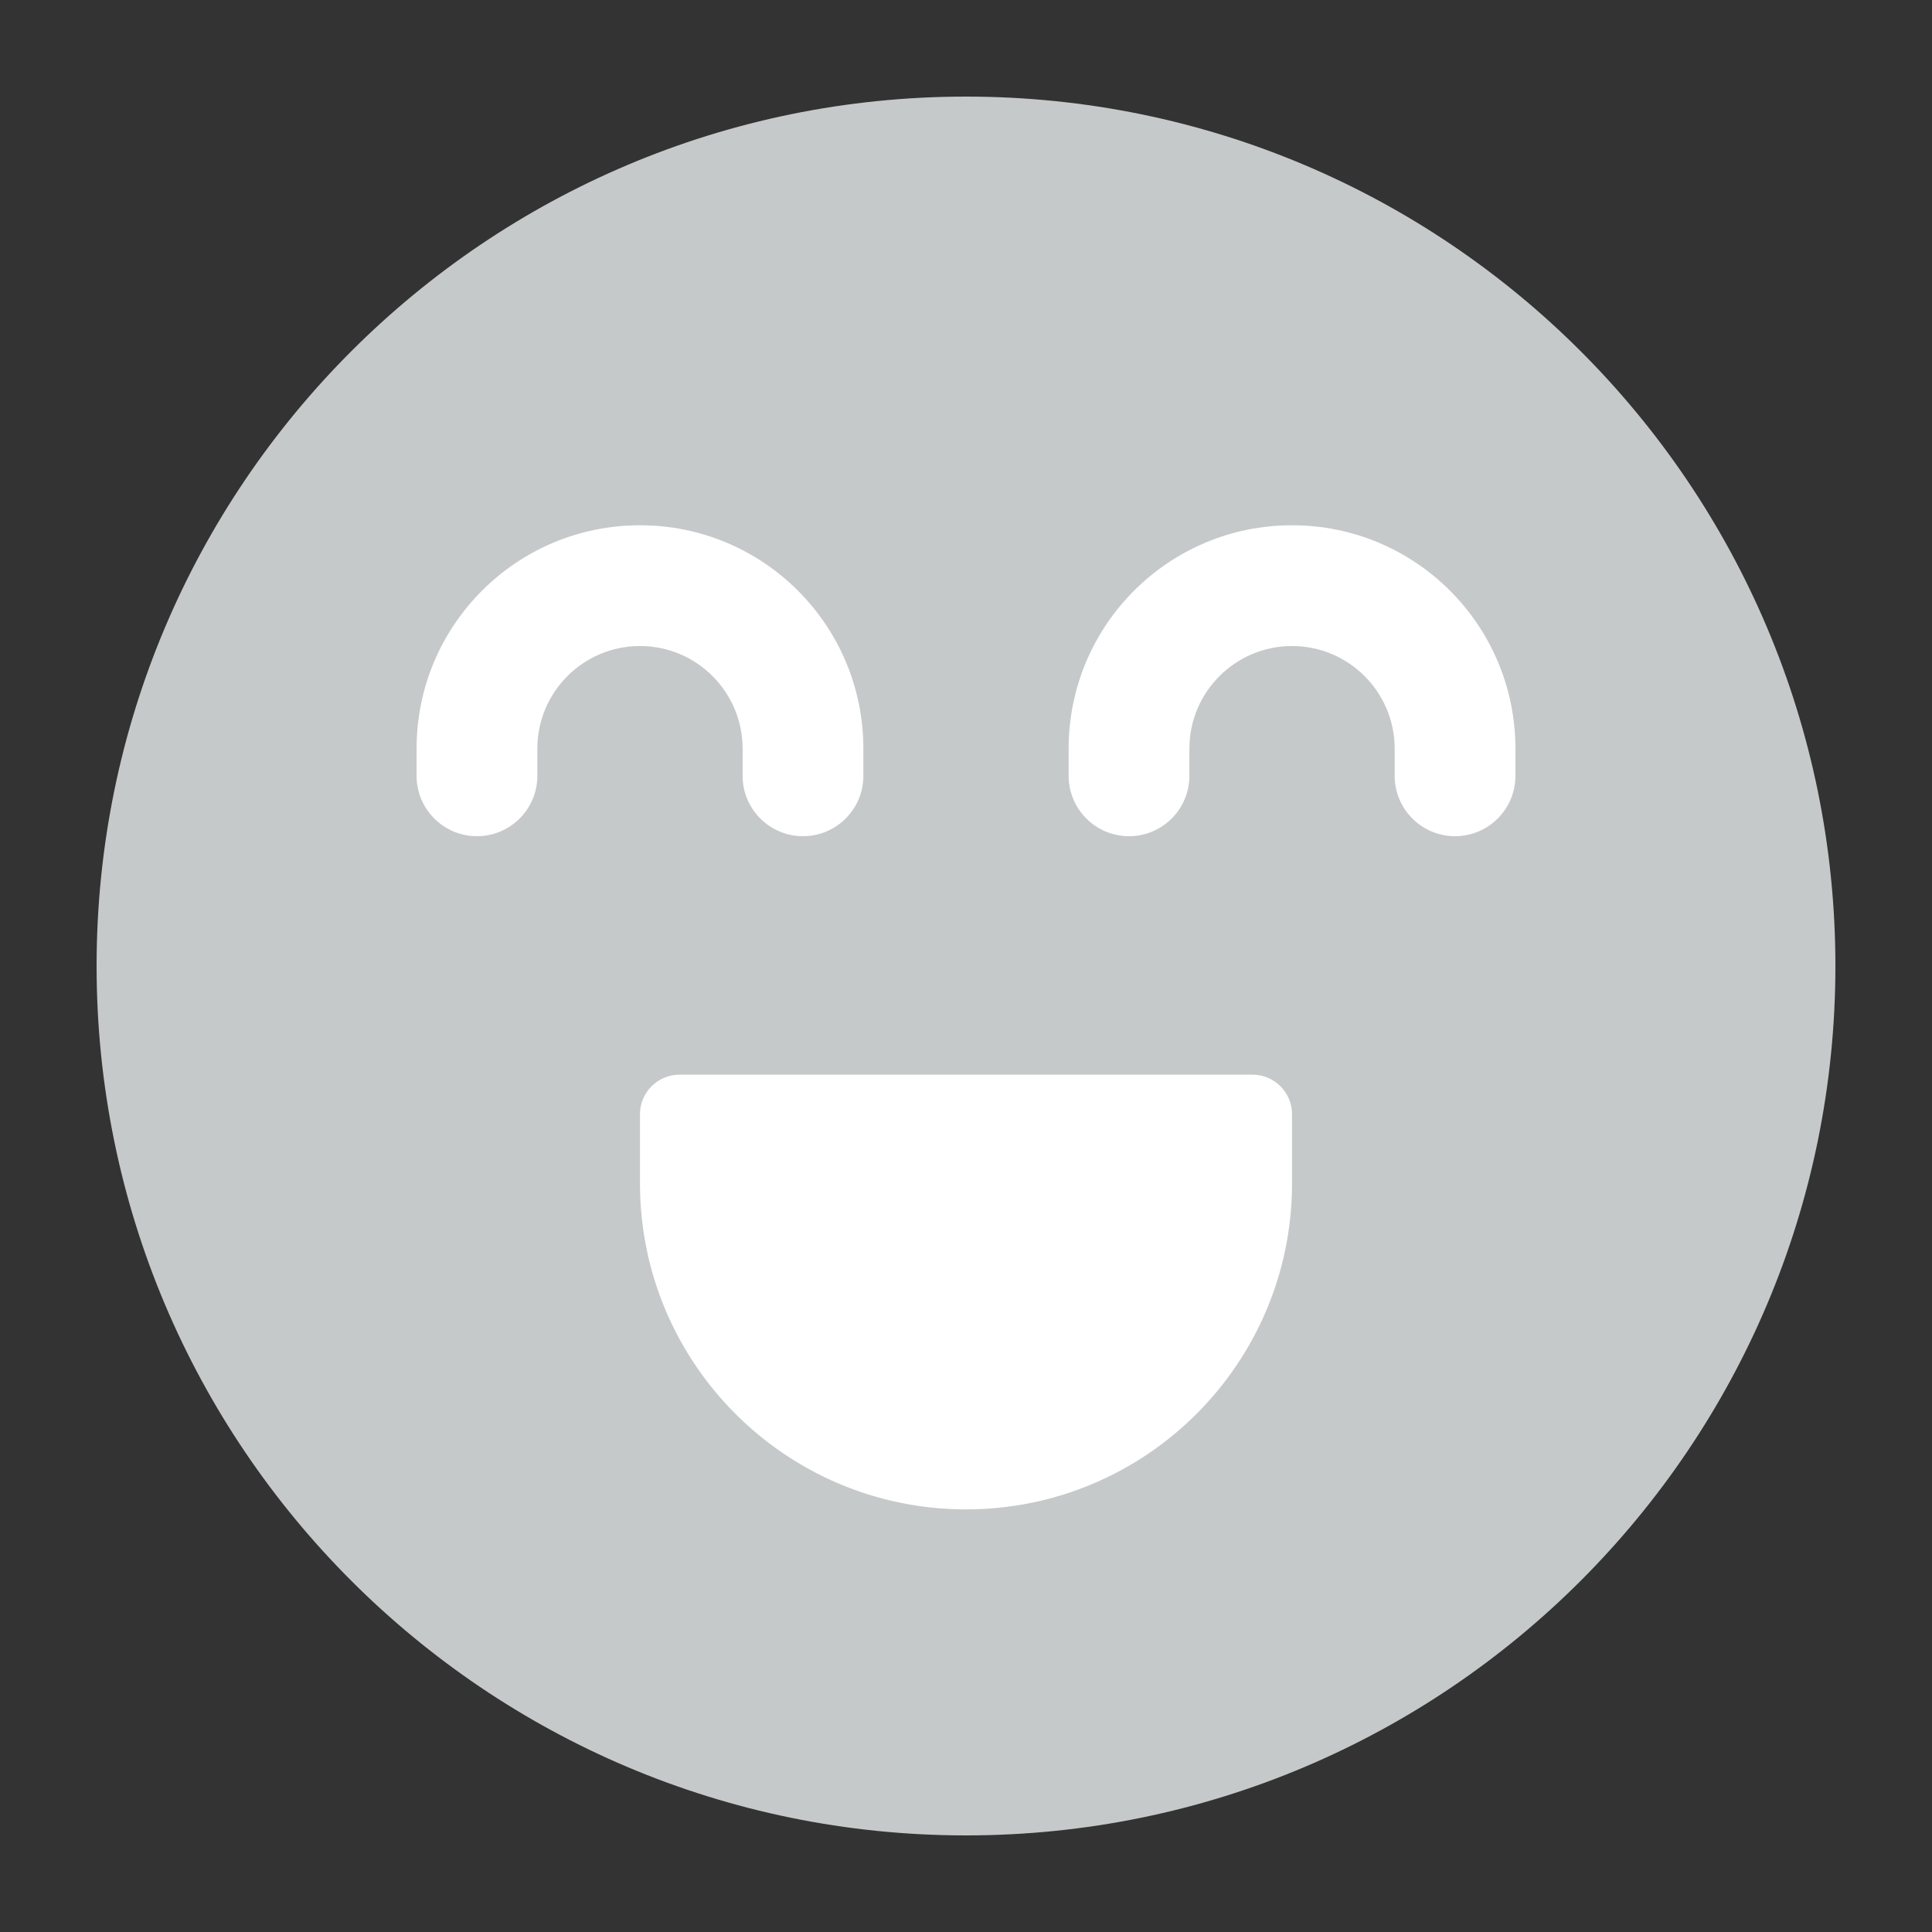 <svg width="16" height="16" viewBox="0 0 16 16" fill="none" xmlns="http://www.w3.org/2000/svg">
<rect x="0" y="0" width="16" height="16" fill="#333333" stroke="none"/>
<path d="M0.8 8C0.8 4.024 4.024 0.8 8 0.8V0.8C11.976 0.8 15.2 4.024 15.2 8V8C15.2 11.976 11.976 15.2 8 15.2V15.2C4.024 15.2 0.8 11.976 0.8 8V8Z" fill="#C6C9CA"/>
<path fill-rule="evenodd" clip-rule="evenodd" d="M5.3 5.35C4.831 5.35 4.45 5.731 4.45 6.2V6.425C4.45 6.701 4.226 6.925 3.95 6.925C3.674 6.925 3.45 6.701 3.45 6.425V6.2C3.45 5.178 4.278 4.35 5.3 4.35C6.322 4.35 7.15 5.178 7.15 6.2V6.425C7.15 6.701 6.926 6.925 6.65 6.925C6.374 6.925 6.15 6.701 6.15 6.425V6.2C6.15 5.731 5.769 5.35 5.3 5.35Z" fill="white"/>
<path fill-rule="evenodd" clip-rule="evenodd" d="M10.7 5.35C10.231 5.35 9.85 5.731 9.85 6.2V6.425C9.85 6.701 9.626 6.925 9.35 6.925C9.074 6.925 8.85 6.701 8.85 6.425V6.2C8.85 5.178 9.678 4.35 10.7 4.35C11.722 4.35 12.55 5.178 12.55 6.2V6.425C12.55 6.701 12.326 6.925 12.05 6.925C11.774 6.925 11.55 6.701 11.55 6.425V6.2C11.55 5.731 11.169 5.35 10.7 5.35Z" fill="white"/>
<path d="M5.3 9.227C5.3 9.047 5.447 8.9 5.627 8.9H10.373C10.553 8.9 10.7 9.047 10.7 9.227V9.8C10.7 11.291 9.491 12.5 8 12.5V12.5C6.509 12.5 5.3 11.291 5.3 9.8V9.227Z" fill="white"/>
</svg>
